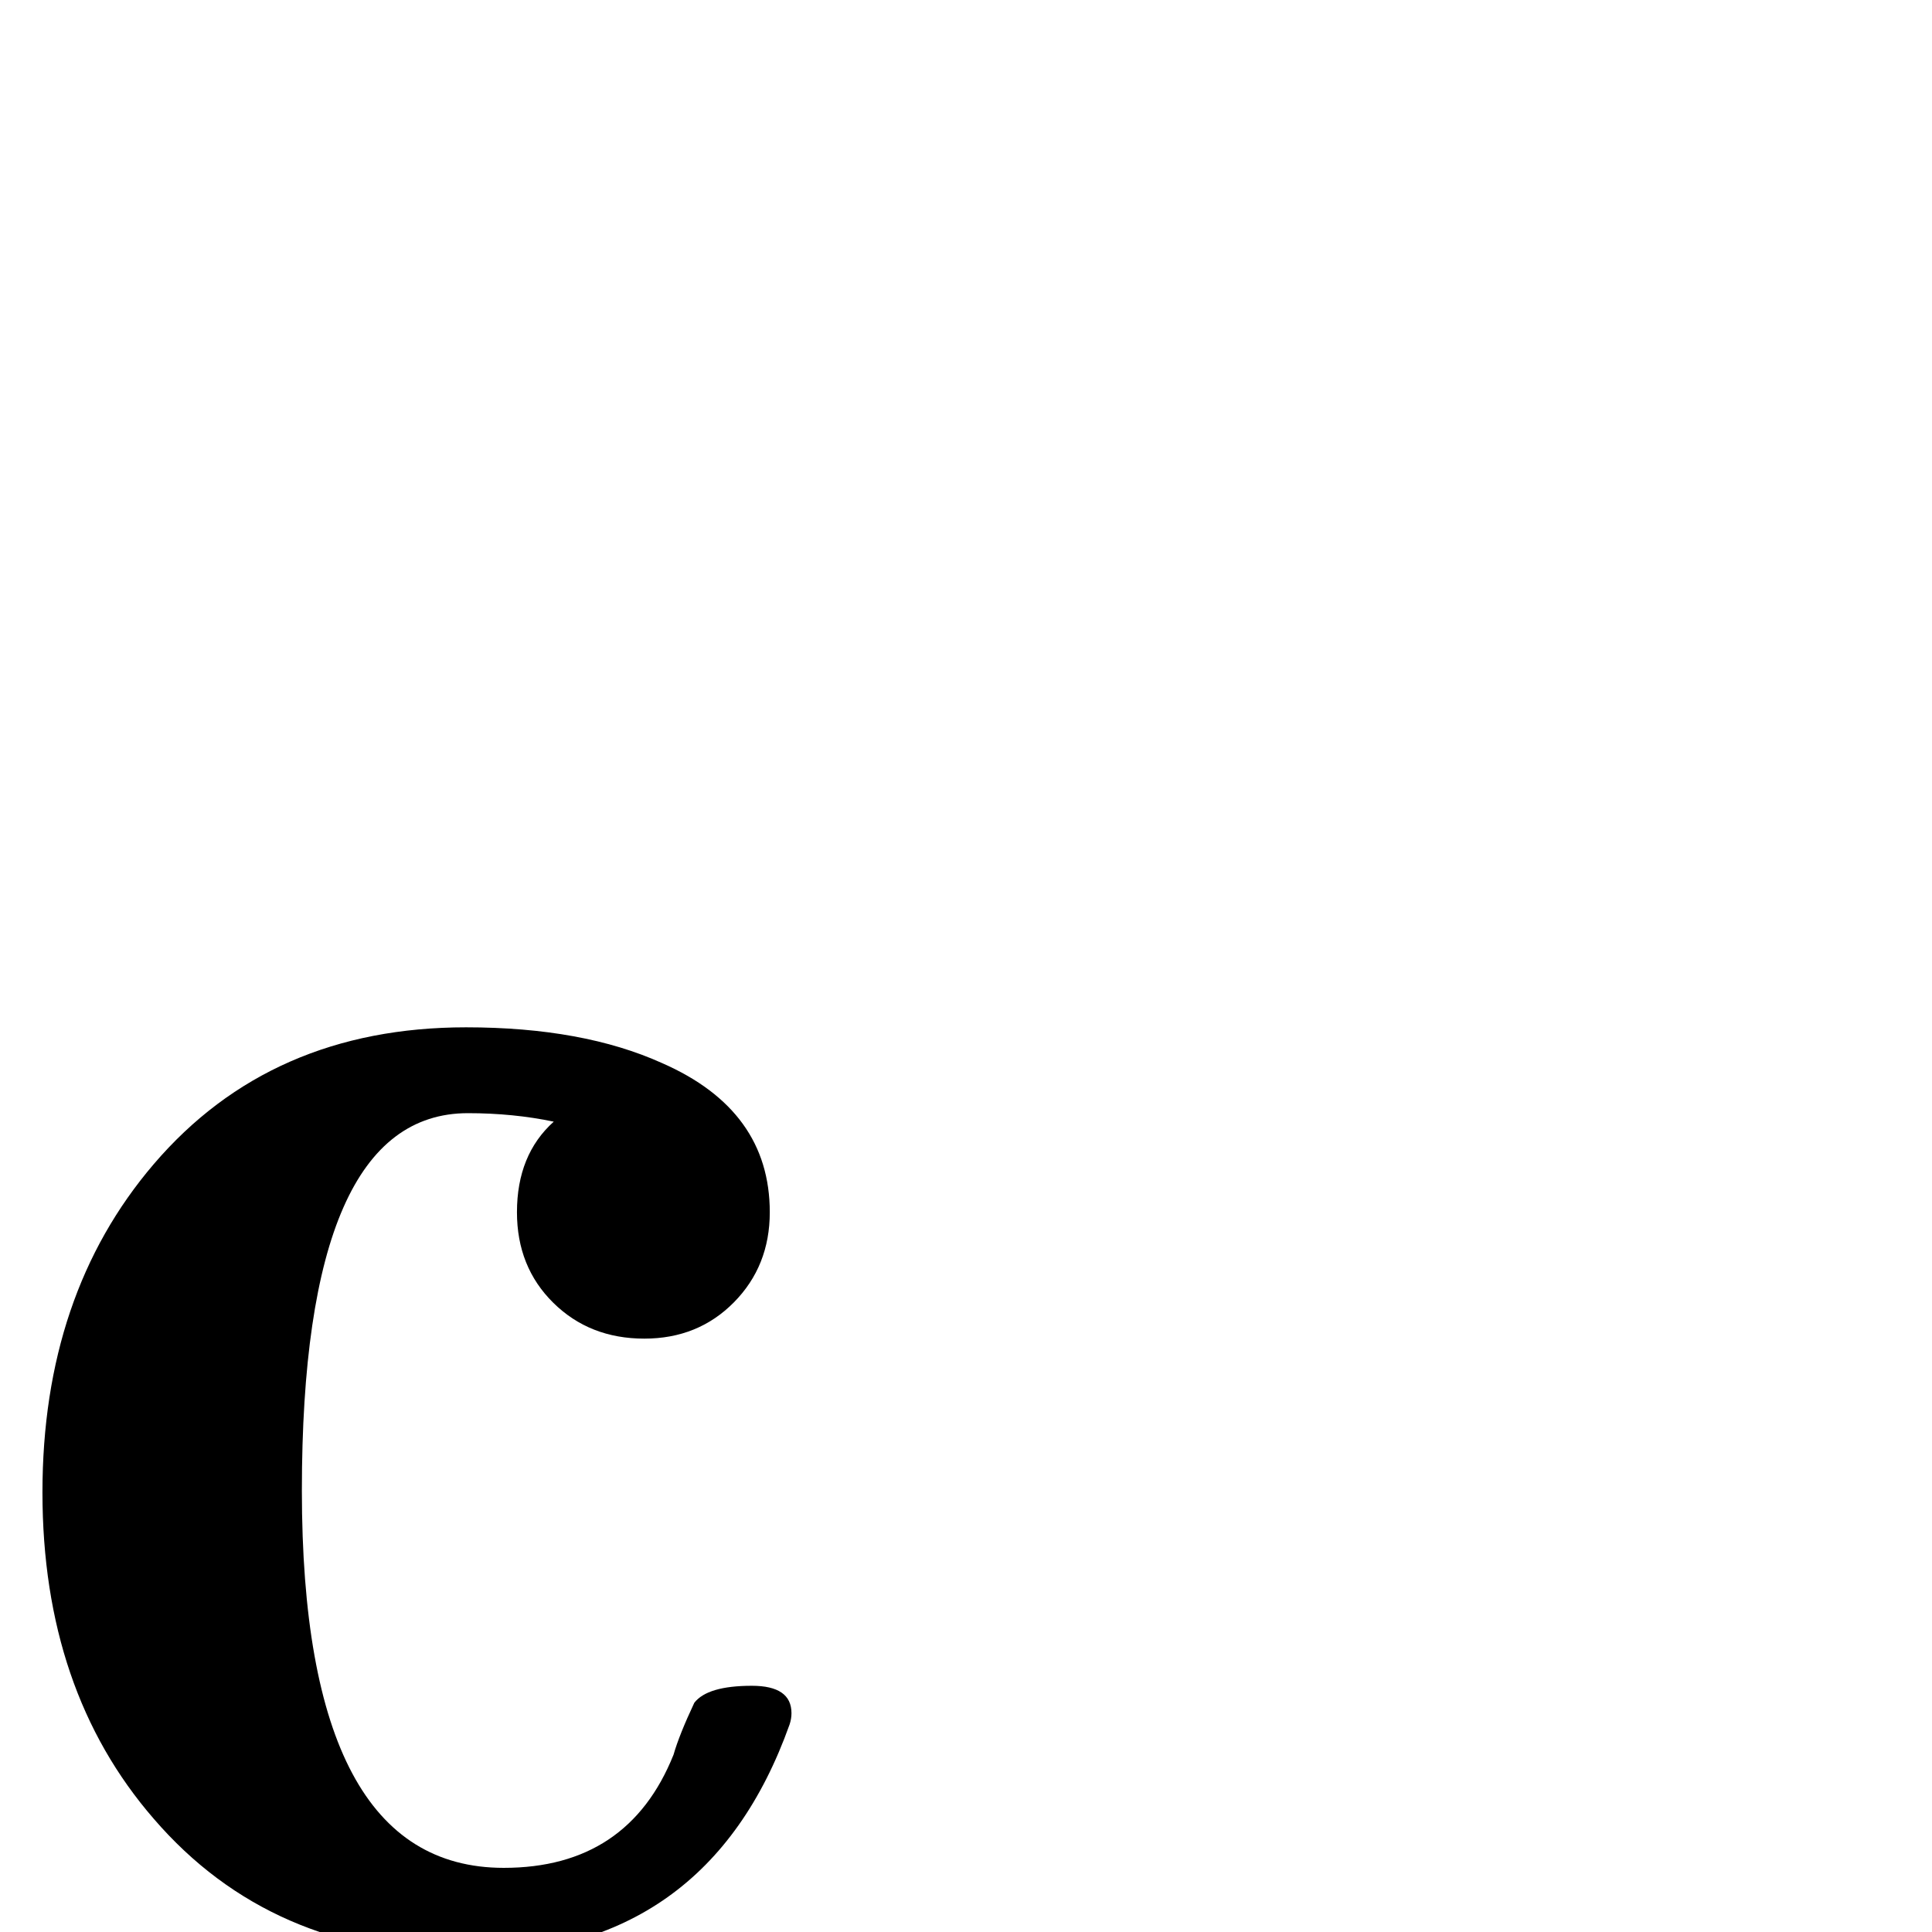 <?xml version="1.0" standalone="no"?>
<!DOCTYPE svg PUBLIC "-//W3C//DTD SVG 1.1//EN" "http://www.w3.org/Graphics/SVG/1.1/DTD/svg11.dtd" >
<svg viewBox="0 -442 2048 2048">
  <g transform="matrix(1 0 0 -1 0 1606)">
   <path fill="currentColor"
d="M839 232q0 -6 -2 -12q-87 -244 -343 -244q-207 0 -331 144q-118 136 -118 346t118 348q124 145 331 145q124 0 208 -38q114 -50 114 -158q0 -57 -38 -95.5t-95 -38.5q-58 0 -96.5 38t-38.5 96q0 61 39 96q-43 9 -91 9q-176 0 -176 -400t214 -400q132 0 180 120
q6 21 22 55q14 18 61 18q42 0 42 -29z" />
  </g>

</svg>
